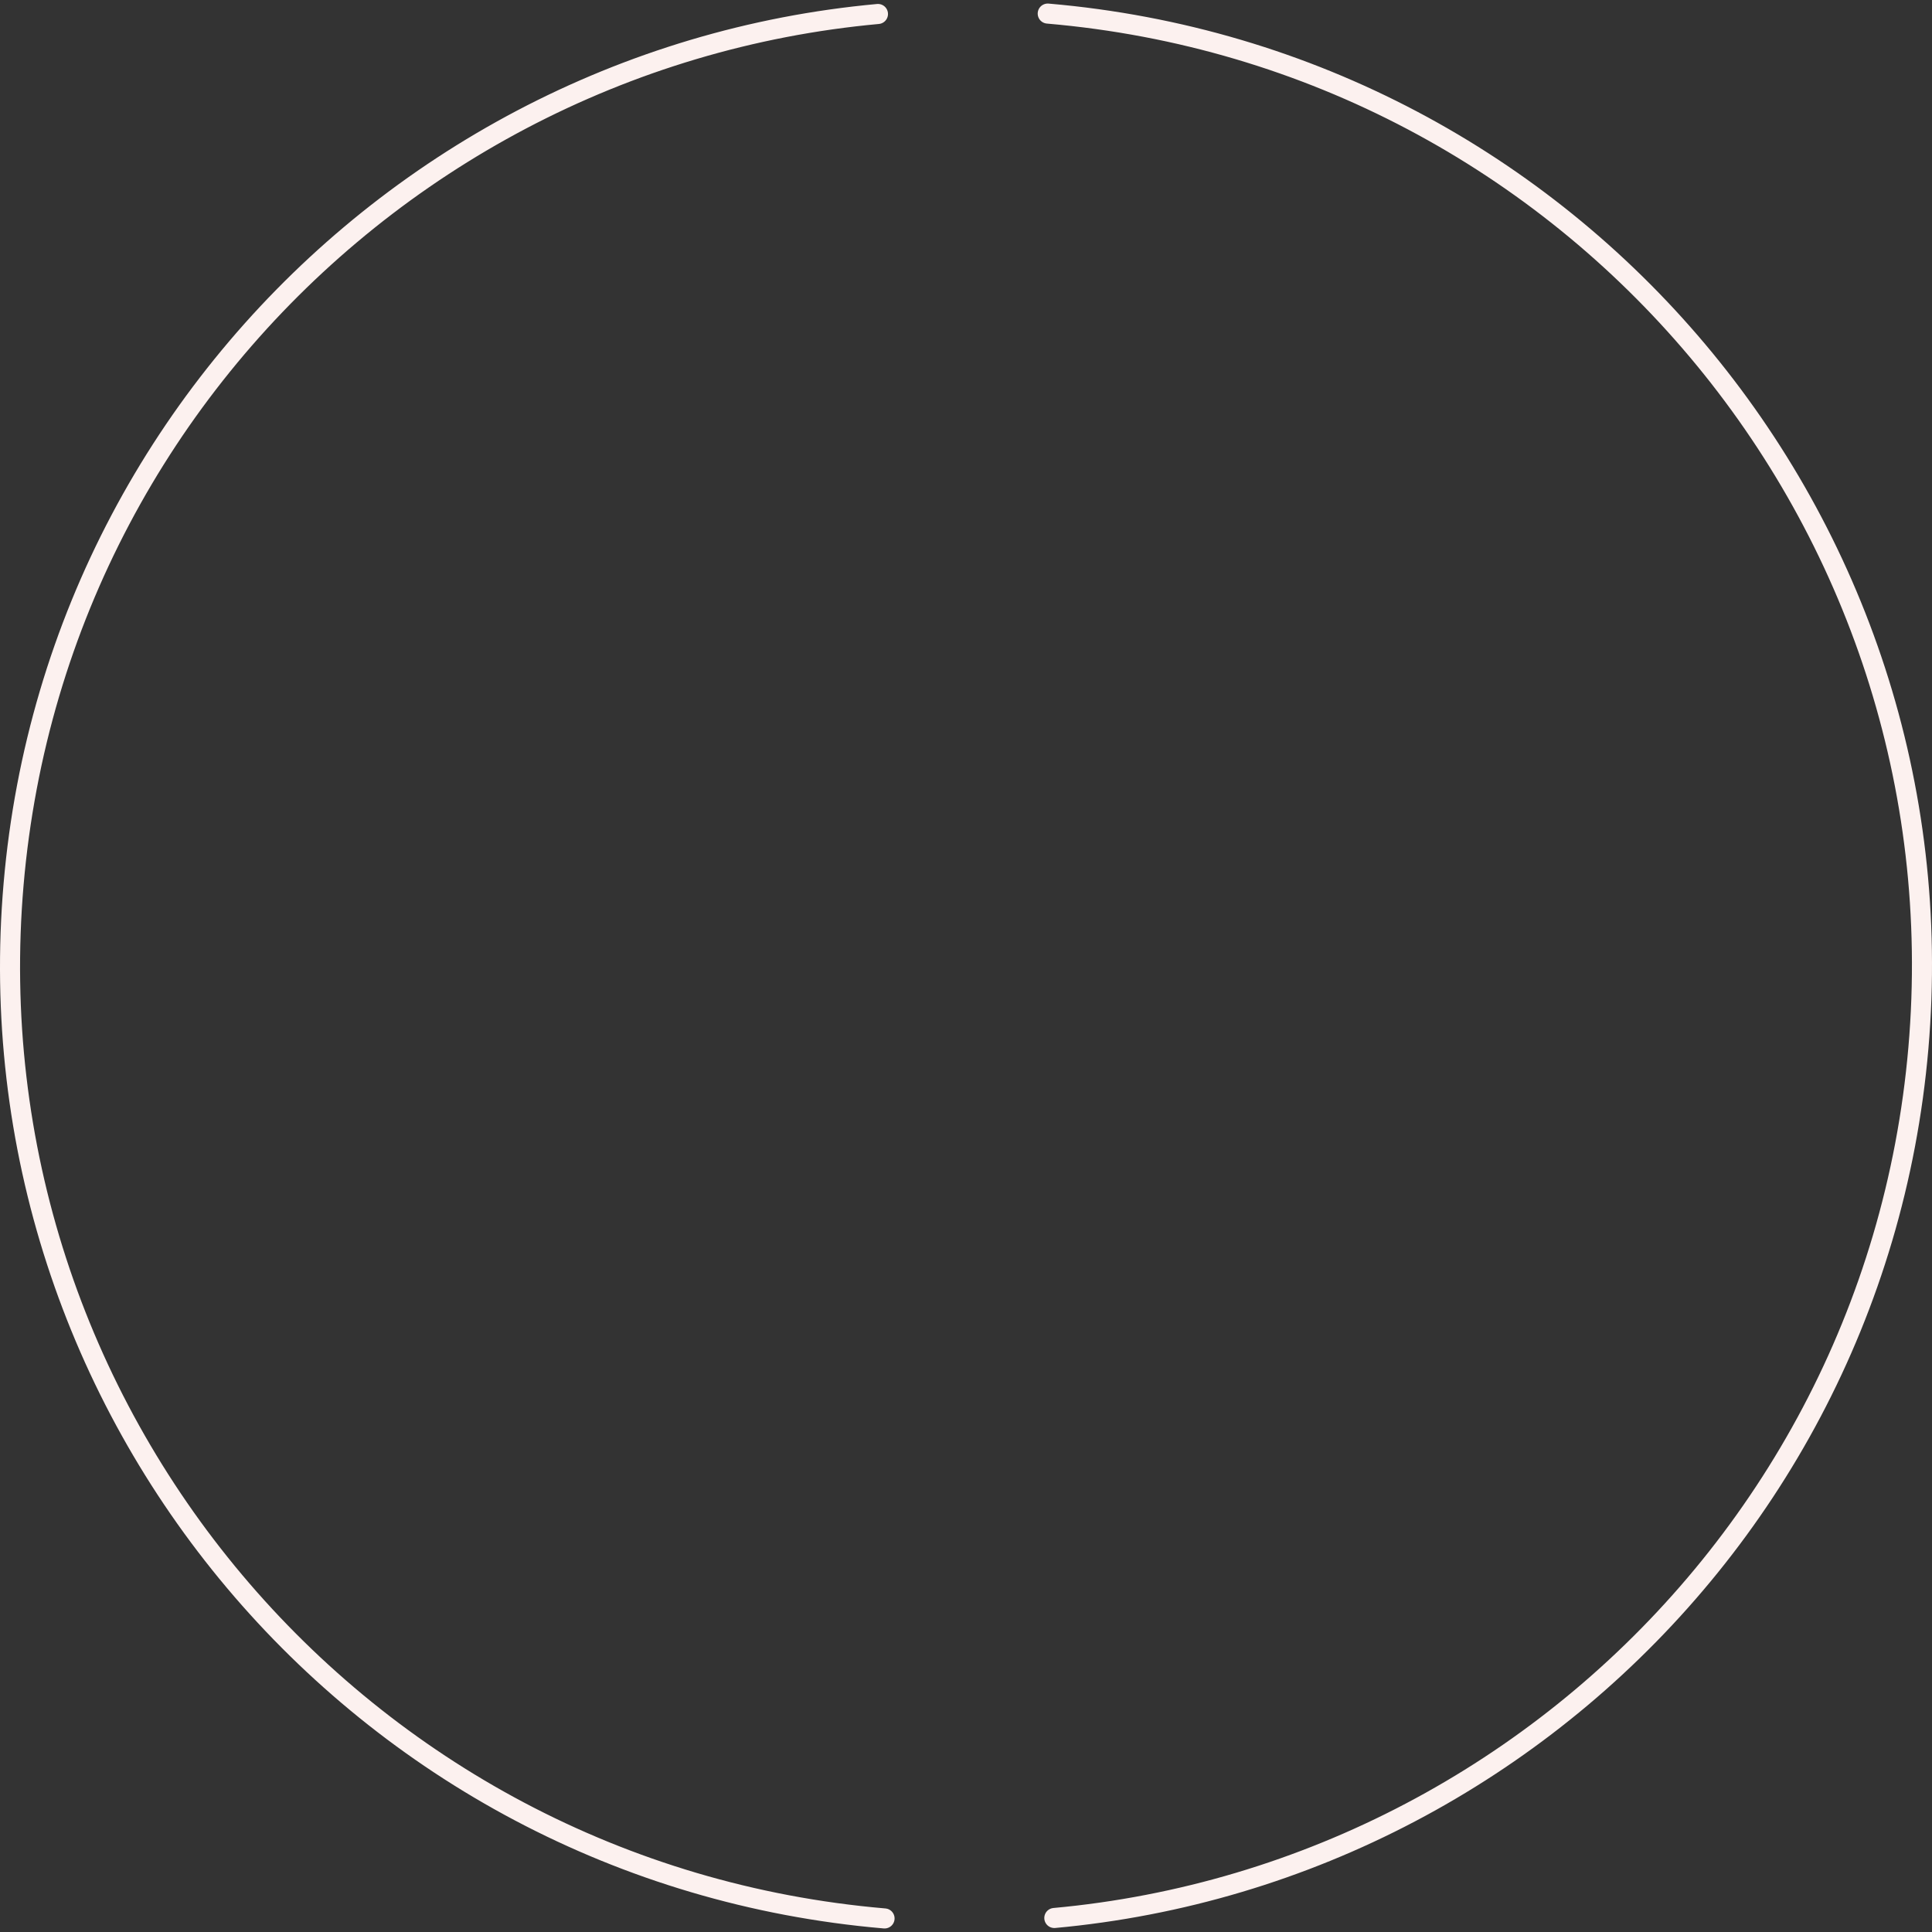 <?xml version="1.0" encoding="utf-8"?>
<!-- Generator: Adobe Illustrator 18.0.0, SVG Export Plug-In . SVG Version: 6.00 Build 0)  -->
<!DOCTYPE svg PUBLIC "-//W3C//DTD SVG 1.1//EN" "http://www.w3.org/Graphics/SVG/1.1/DTD/svg11.dtd">
<svg version="1.1" id="Layer_1" xmlns="http://www.w3.org/2000/svg" xmlns:xlink="http://www.w3.org/1999/xlink" x="0px" y="0px"
	 viewBox="0 0 192.632 192.632" enable-background="new 0 0 192.632 192.632" xml:space="preserve">
<rect x="0" y="0" width="192.632" height="192.632" fill="#333333" stroke="none"/>
<g>
	<g id="w1_3_">
		
			<path fill="none" stroke="#FCF1EF" stroke-width="2" stroke-linecap="round" stroke-miterlimit="10" stroke-dasharray="282.489,16.949" d="
			M88.138,191.275C35.696,186.757-3.159,140.583,1.357,88.138C5.874,35.694,52.05-3.159,104.494,1.357
			c52.444,4.516,91.299,50.693,86.781,103.138C186.758,156.936,140.585,195.793,88.138,191.275z"/>
	</g>
</g>
</svg>
